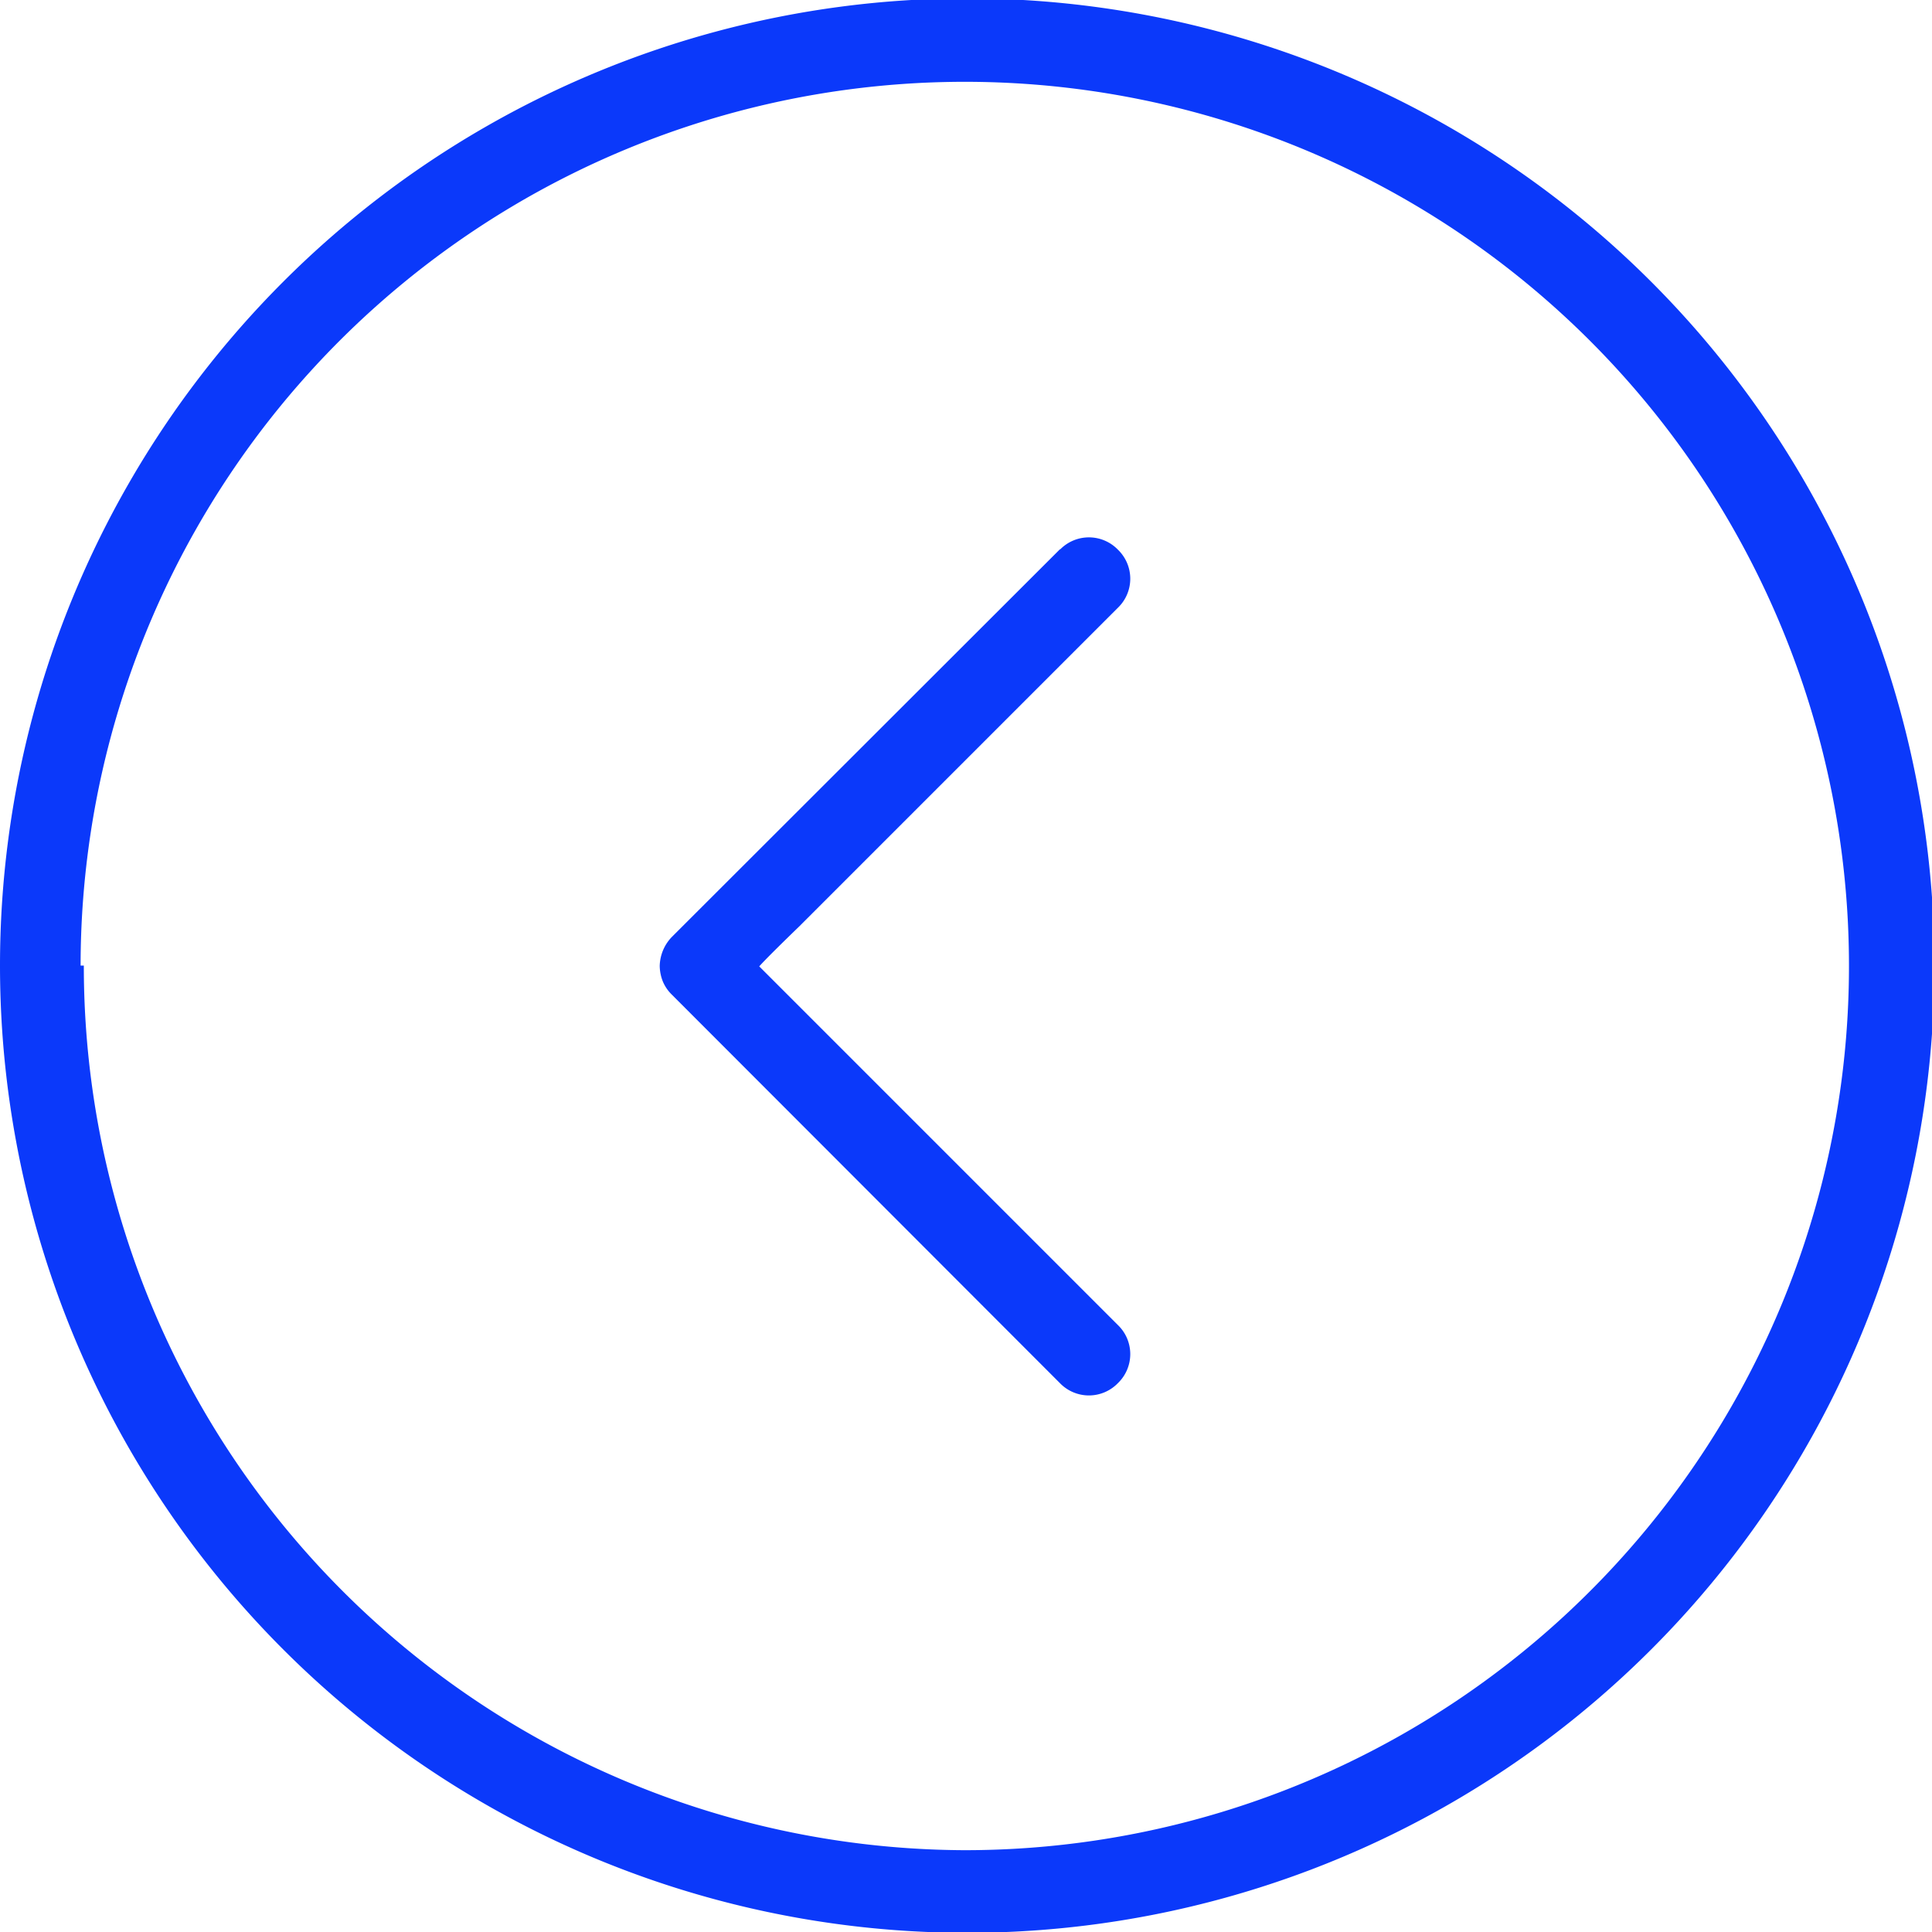 <svg id="Layer_2" data-name="Layer 2" xmlns="http://www.w3.org/2000/svg" viewBox="0 0 47.94 47.94"><defs><style>.cls-1{fill:#0b39fa;}</style></defs><path id="right_arrow_icn" data-name="right arrow icn" class="cls-1" d="M526.92,304.43a24,24,0,1,0,24-24h0A24,24,0,0,0,526.92,304.43Zm2,0a21.94,21.94,0,1,1,21.94,21.95A21.94,21.94,0,0,1,529,304.43Zm24.31-10.34-9.64,9.63a1.07,1.07,0,0,0-.3.72,1.09,1.09,0,0,0,.08.39,1,1,0,0,0,.22.32l9.63,9.64a1,1,0,0,0,1.44,0,1,1,0,0,0,0-1.44l-8.9-8.9s.09-.12,1-1l7.9-7.9a1,1,0,0,0,0-1.44,1,1,0,0,0-1.44,0h0Z" transform="translate(-526.92 -280.47)"/></svg>